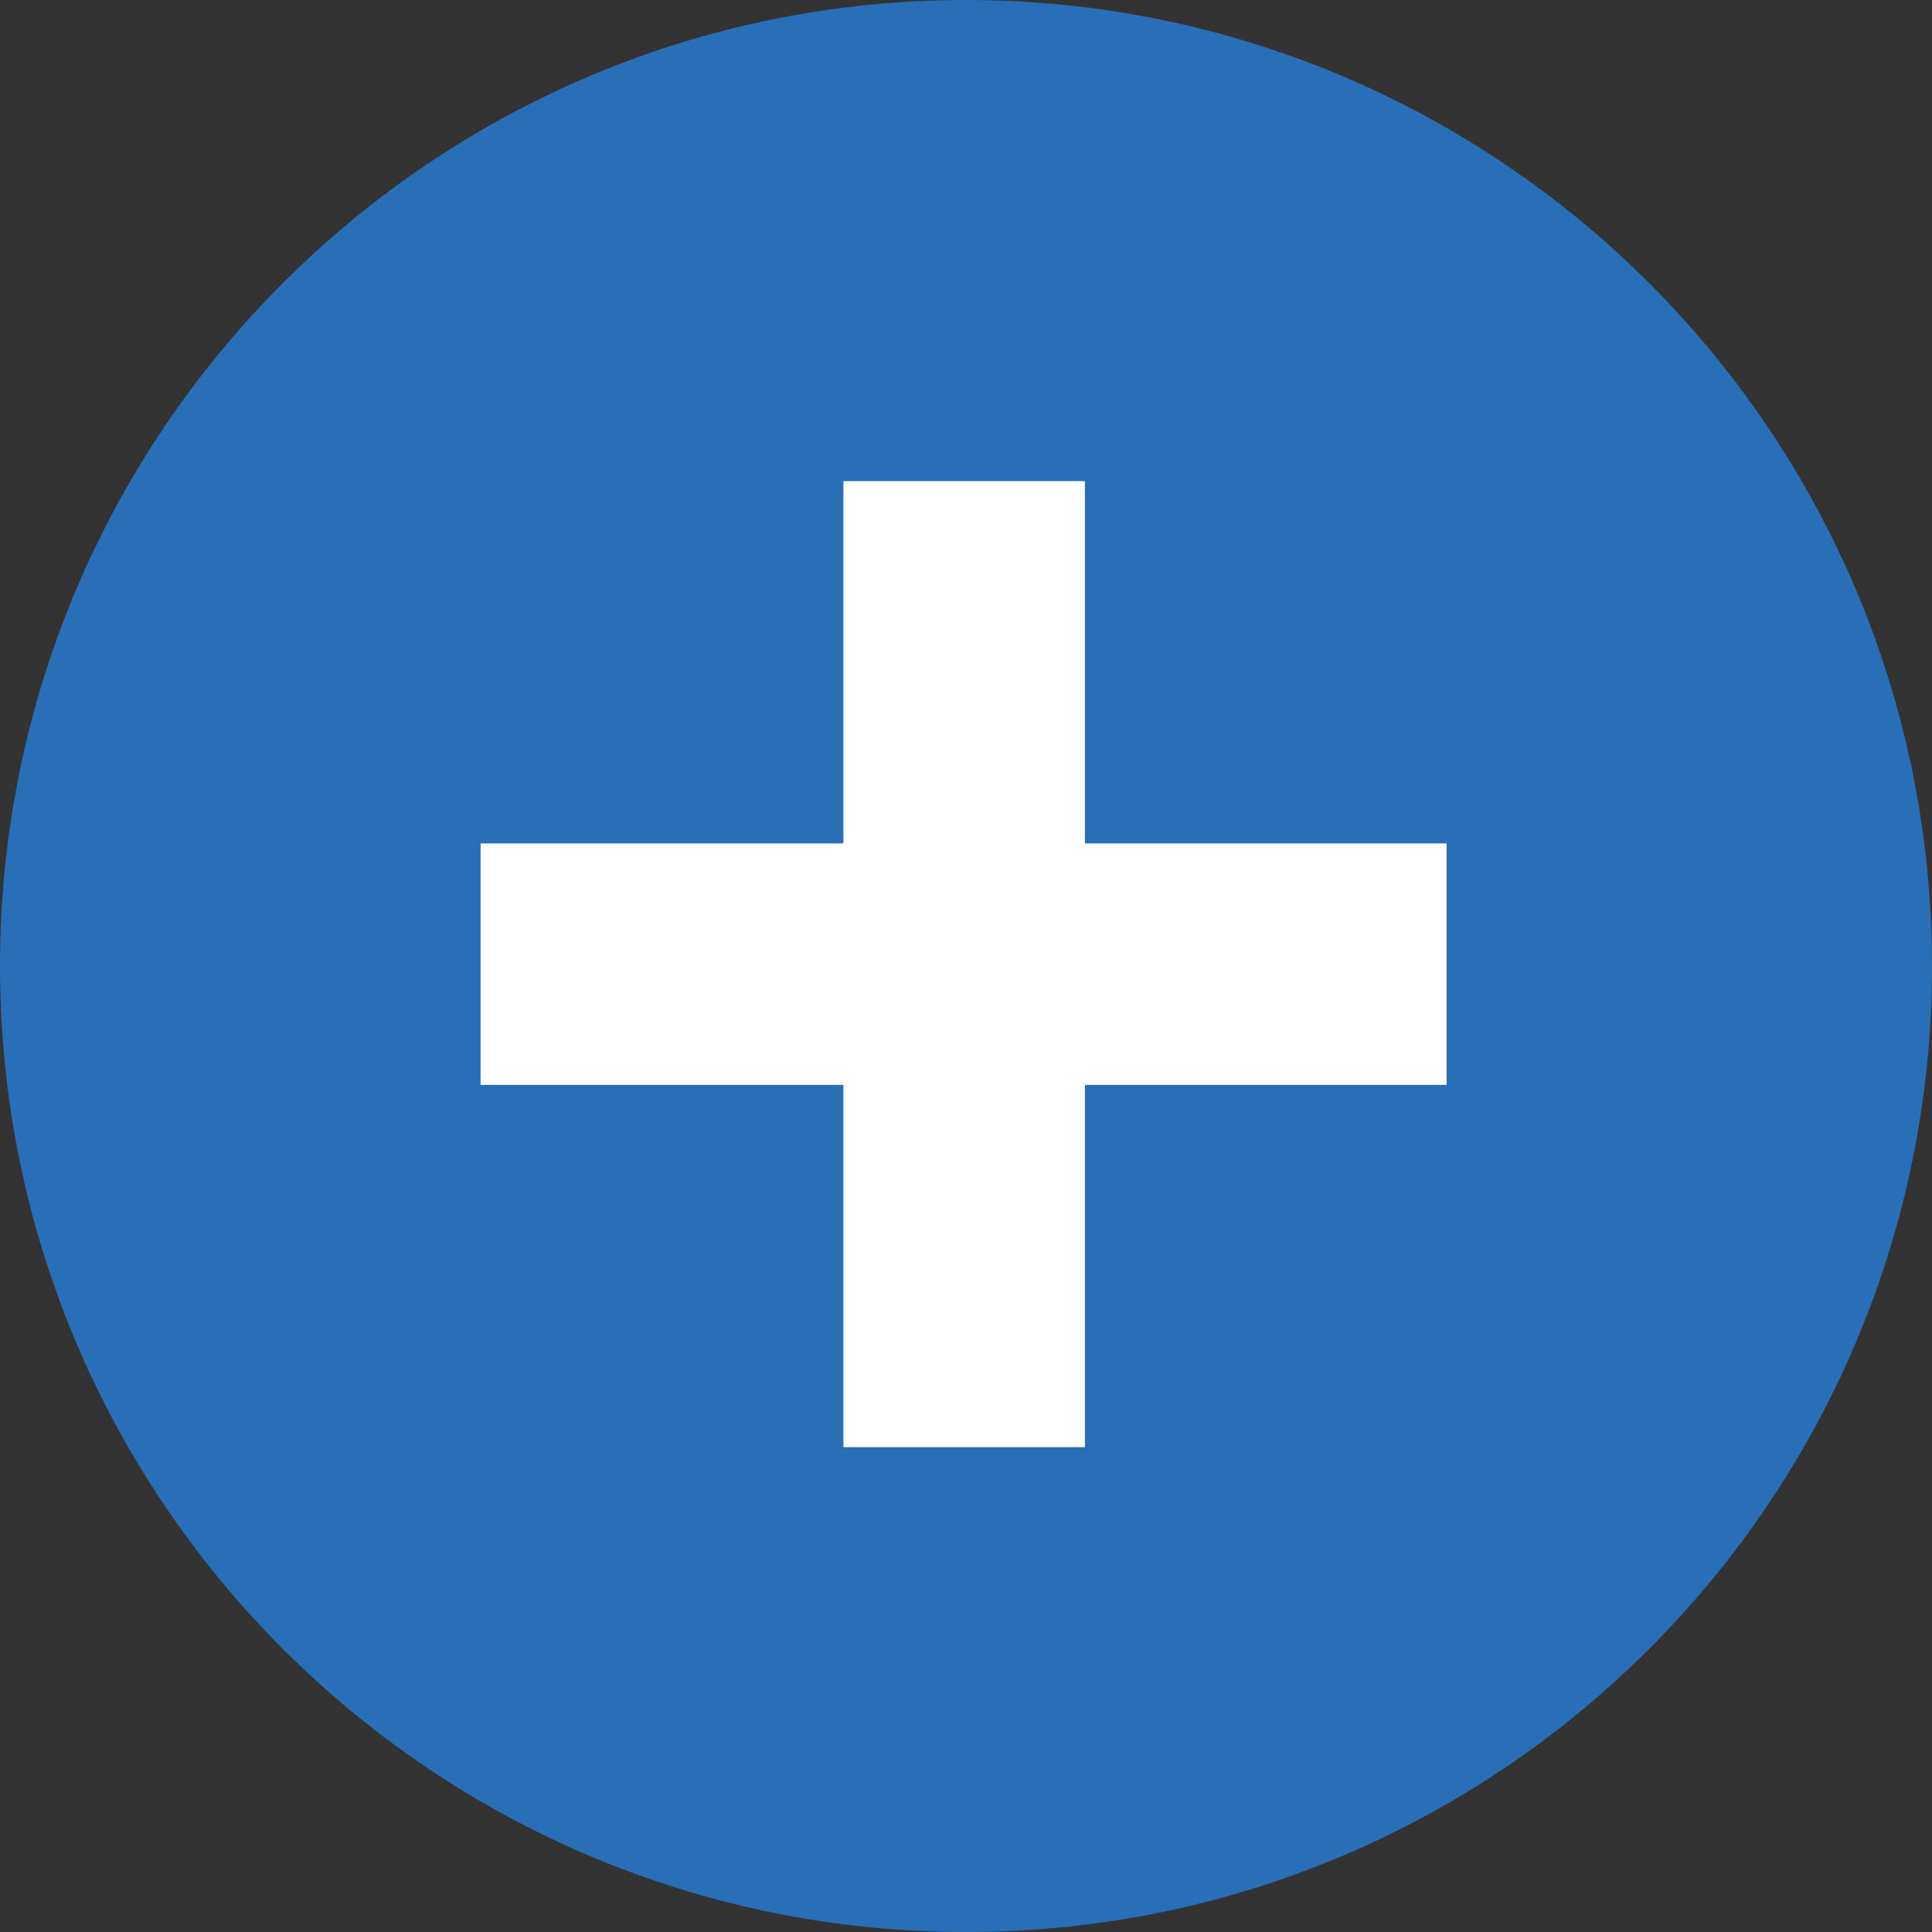<svg width="24" height="24" viewBox="0 0 24 24" fill="none" xmlns="http://www.w3.org/2000/svg">
<rect x="0" y="0" width="24" height="24" fill="#333333" stroke="none"/>
<g clip-path="url(#clip0_93_263)">
<path d="M12 24C18.627 24 24 18.627 24 12C24 5.373 18.627 0 12 0C5.373 0 0 5.373 0 12C0 18.627 5.373 24 12 24Z" fill="#286FB7"/>
<path d="M13.477 5.977H10.477V17.977H13.477V5.977Z" fill="white"/>
<path d="M17.97 13.477V10.477H5.97V13.477H17.97Z" fill="white"/>
</g>
<defs>
<clipPath id="clip0_93_263">
<rect width="24" height="24" fill="white"/>
</clipPath>
</defs>
</svg>
